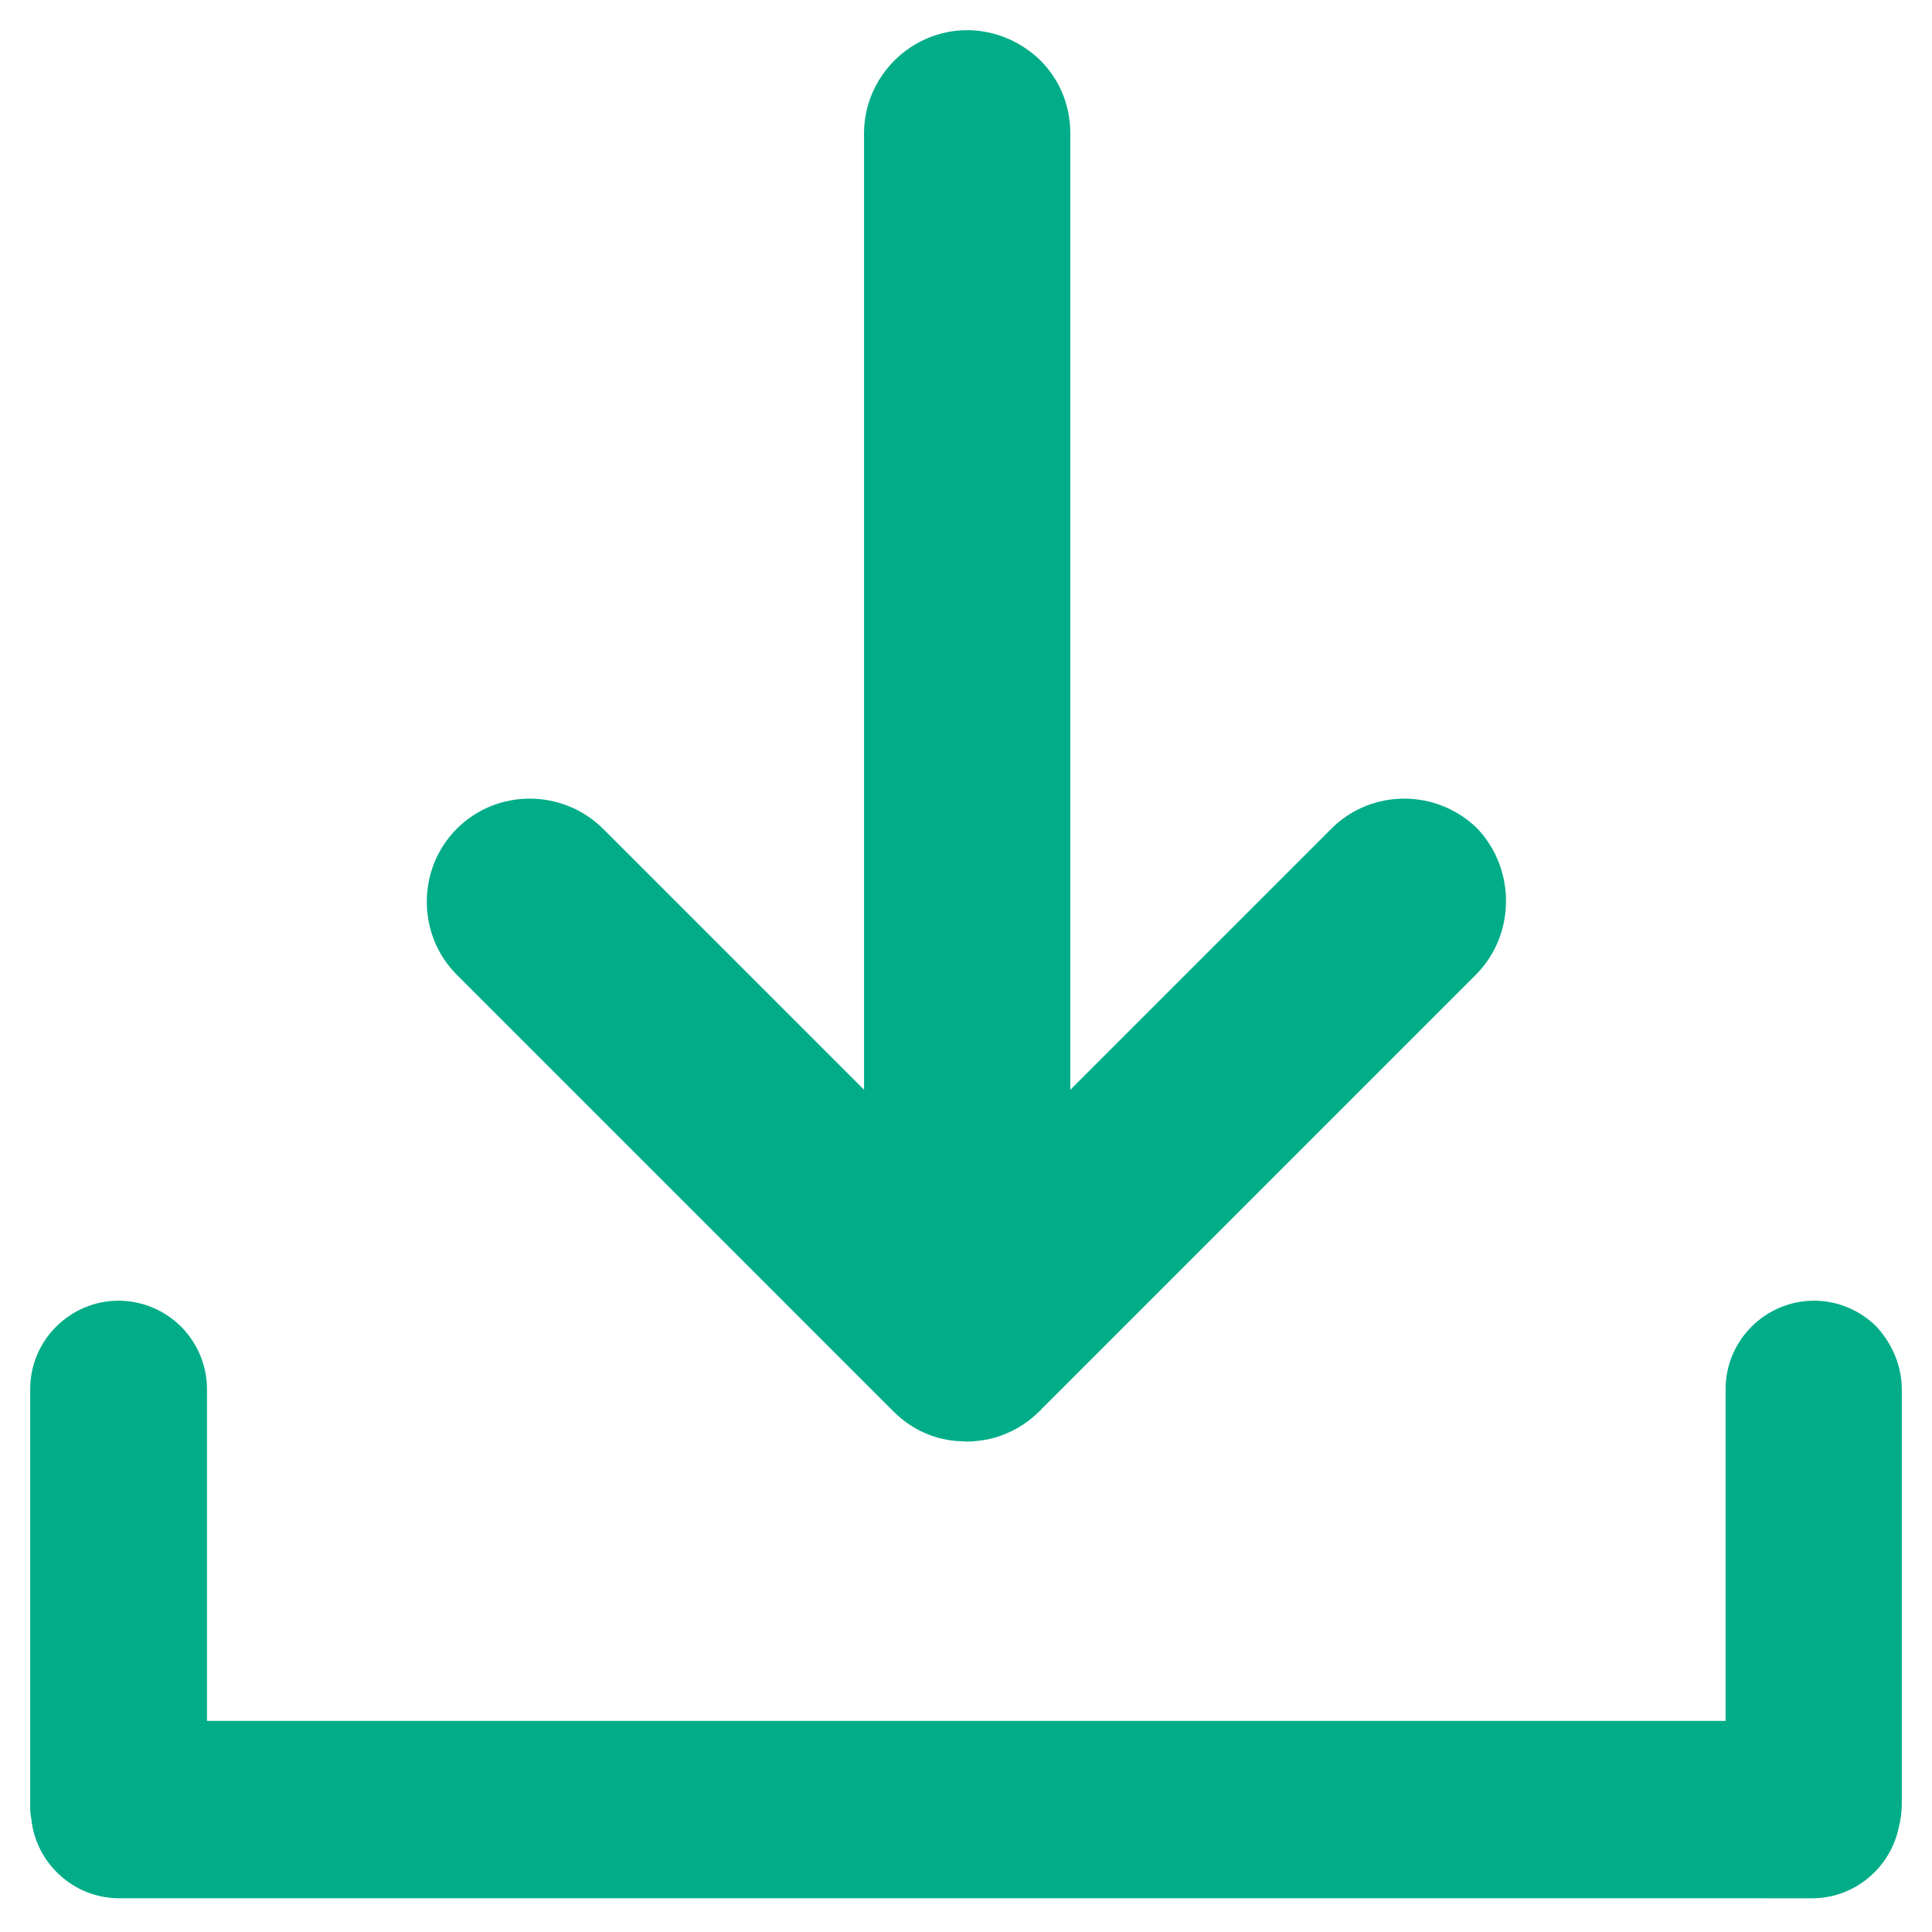 <svg width="128" height="128" viewBox="0 0 128 128" fill="none" xmlns="http://www.w3.org/2000/svg">
<path d="M125.999 92.071V119.519C125.999 120.066 125.921 120.573 125.804 121.042C125.258 123.736 122.876 125.766 120.066 125.766L7.896 125.765C4.889 125.765 2.391 123.461 2.078 120.533C2 120.181 2 119.87 2 119.478V92.031C2 88.79 4.655 86.174 7.856 86.174C9.457 86.174 10.941 86.838 11.995 87.892C13.049 88.947 13.713 90.431 13.713 92.031V114.012H114.326V92.031C114.326 88.79 116.981 86.174 120.183 86.174C121.783 86.174 123.267 86.838 124.321 87.892C125.337 88.987 126 90.471 126 92.071L125.999 92.071Z" fill="#00AD88"/>
<path d="M97.771 64.585L68.997 93.36C68.958 93.438 68.879 93.477 68.841 93.516C67.787 94.57 66.421 95.233 65.055 95.428C64.937 95.428 64.82 95.468 64.703 95.468C64.468 95.507 64.234 95.507 64 95.507L63.337 95.468C63.219 95.468 63.102 95.428 62.985 95.428C61.579 95.233 60.252 94.57 59.198 93.516C59.159 93.476 59.08 93.398 59.042 93.36L30.268 64.585C28.94 63.257 28.276 61.501 28.276 59.744C28.276 57.987 28.94 56.23 30.268 54.903C32.922 52.248 37.256 52.248 39.95 54.903L57.246 72.199L57.245 8.832C57.245 5.084 60.329 2 64.078 2C65.951 2 67.669 2.781 68.918 3.991C70.168 5.241 70.91 6.92 70.91 8.832V72.199L88.206 54.903C90.861 52.248 95.194 52.248 97.888 54.903C100.426 57.597 100.426 61.93 97.772 64.585L97.771 64.585Z" fill="#00AD88"/>
</svg>
